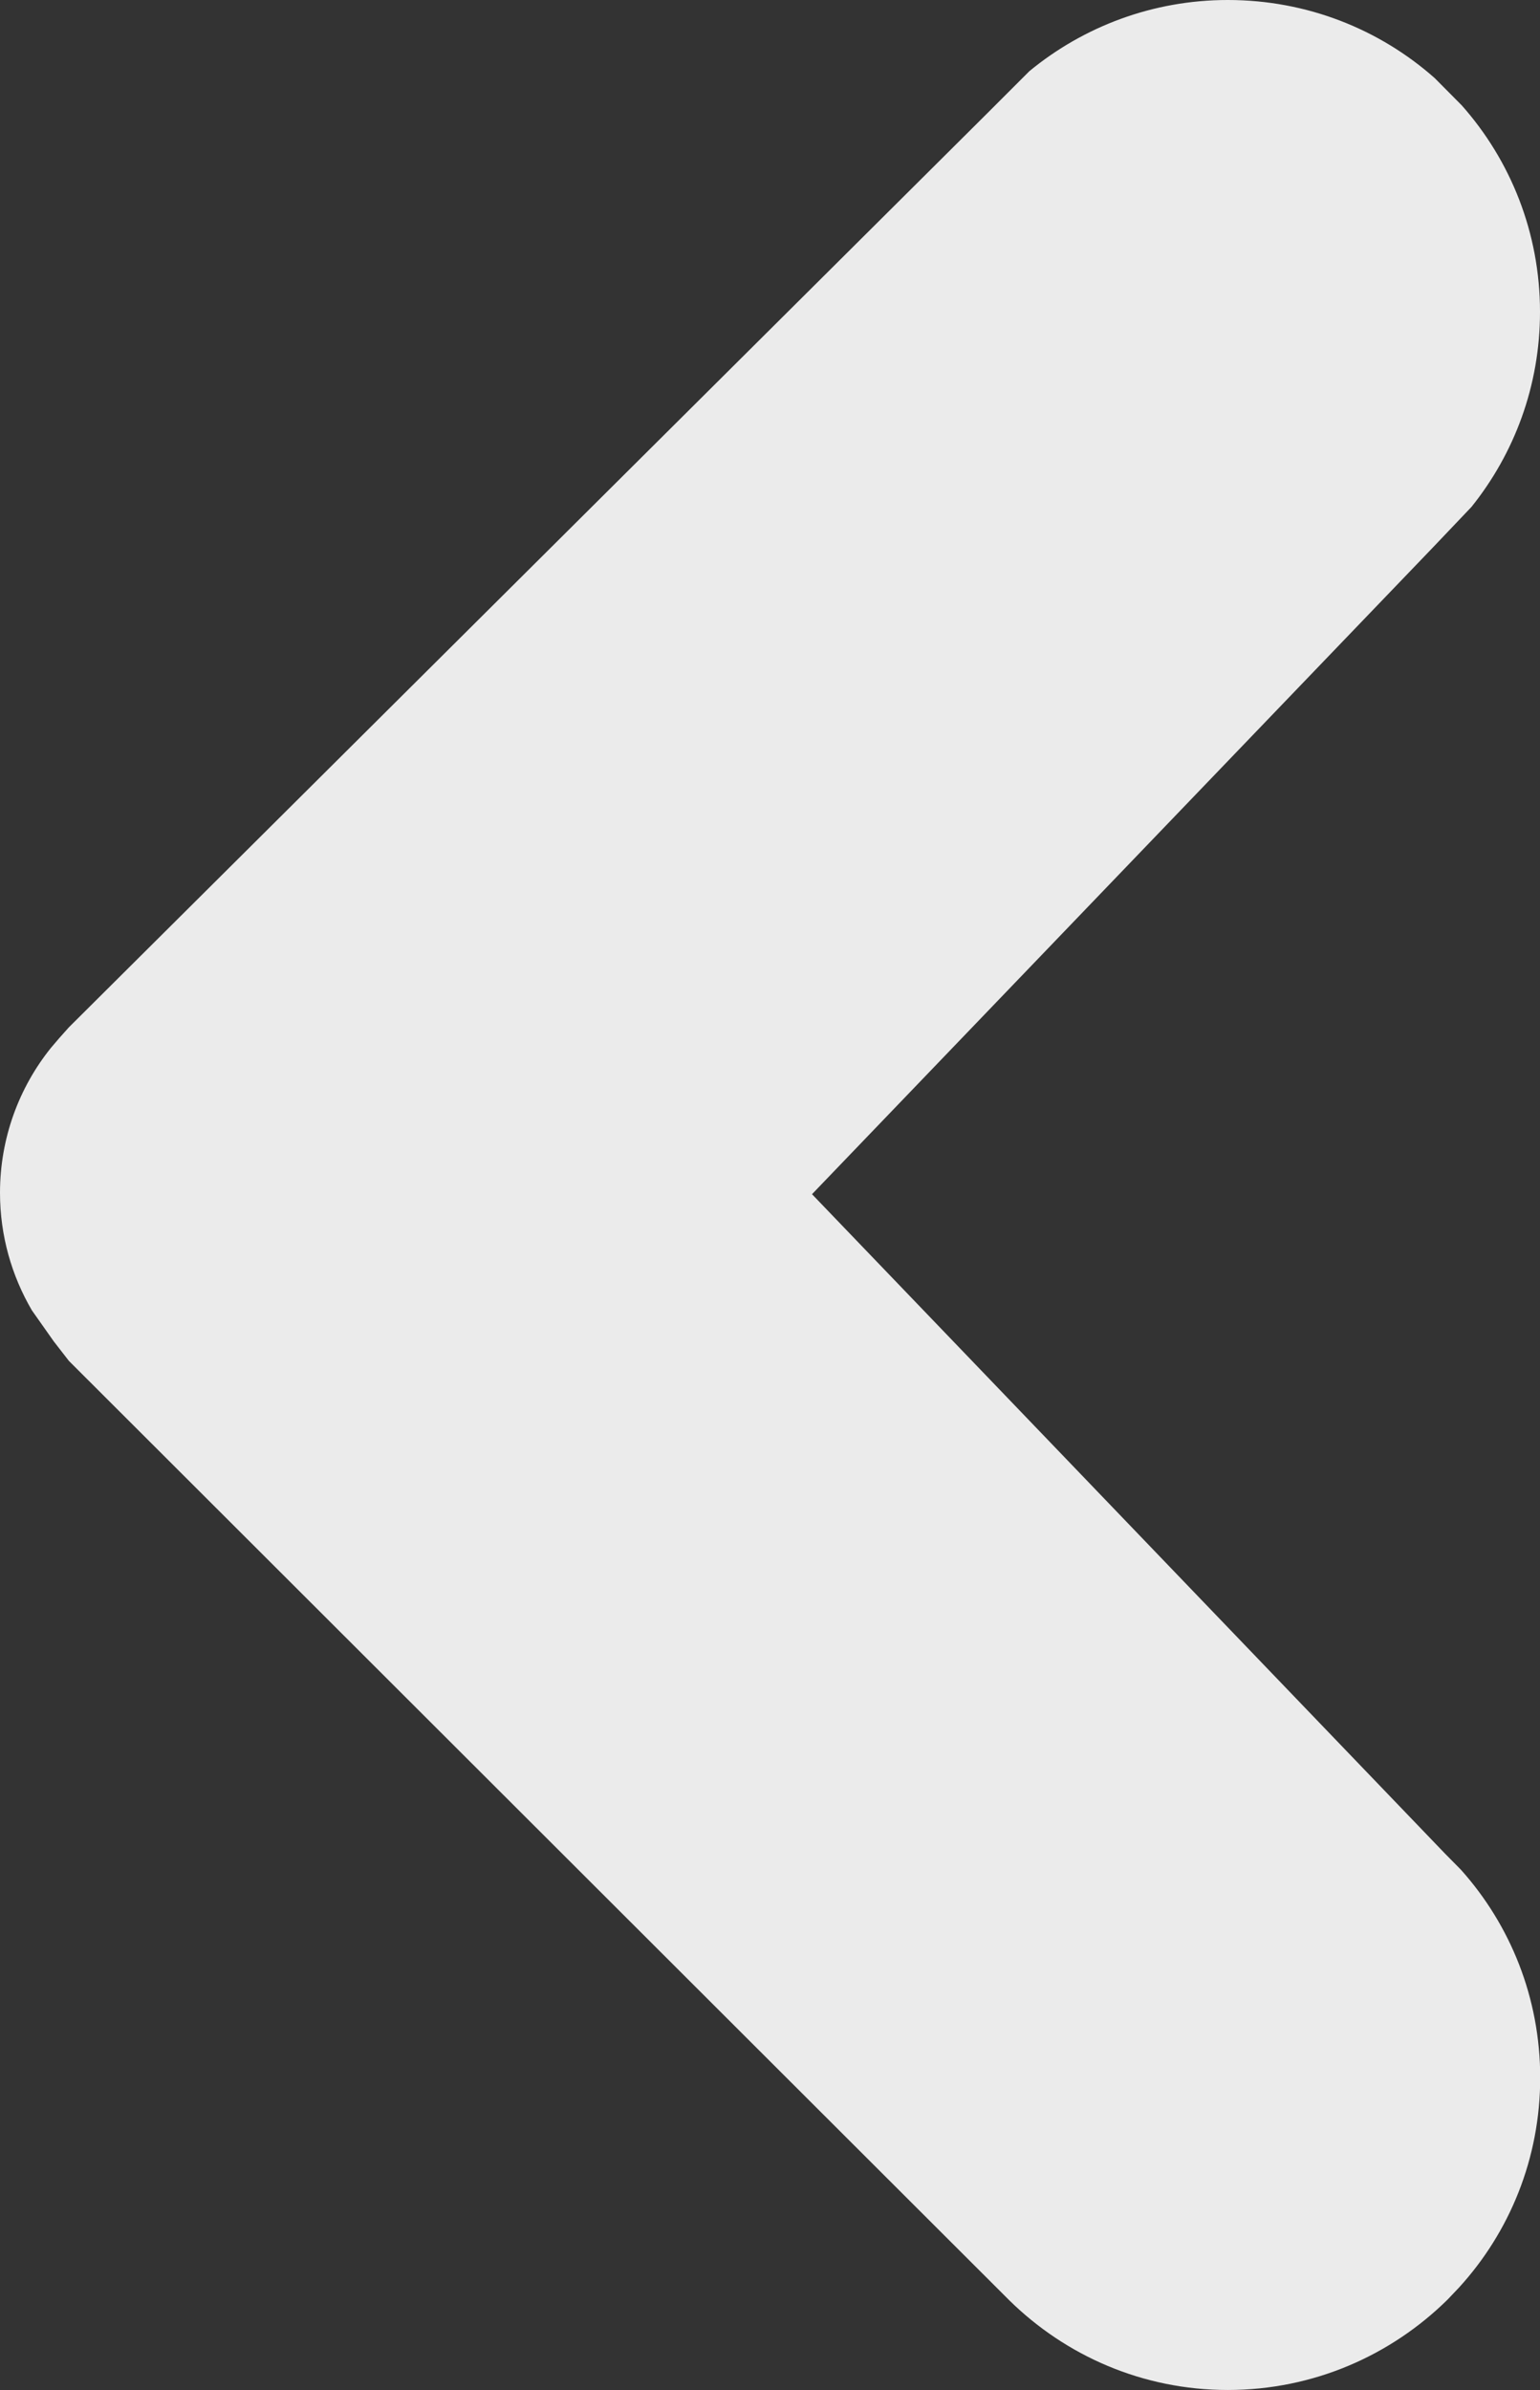 <svg xmlns="http://www.w3.org/2000/svg" width="7.734" height="12" viewBox="0 0 7.734 12"><rect x="0" y="0" width="7.734" height="12" fill="#333333" stroke="none"/><path opacity=".9" fill="#fff" d="M.16 6.579l.11.156.076.098 4.672 4.666.011.011.04.04c.283.278.669.45 1.097.45.431 0 .82-.174 1.104-.454l.057-.06c.254-.278.408-.648.408-1.054 0-.401-.15-.767-.398-1.044l-.079-.08-3.18-3.312 3.117-3.246.195-.205c.215-.268.344-.608.344-.979 0-.397-.148-.761-.393-1.037l-.136-.137c-.277-.245-.641-.392-1.039-.392-.377 0-.725.134-.996.357l-.207.207-4.617 4.594-.049.055-.041.048c-.16.199-.256.453-.256.728 0 .216.059.417.16.59z"/></svg>